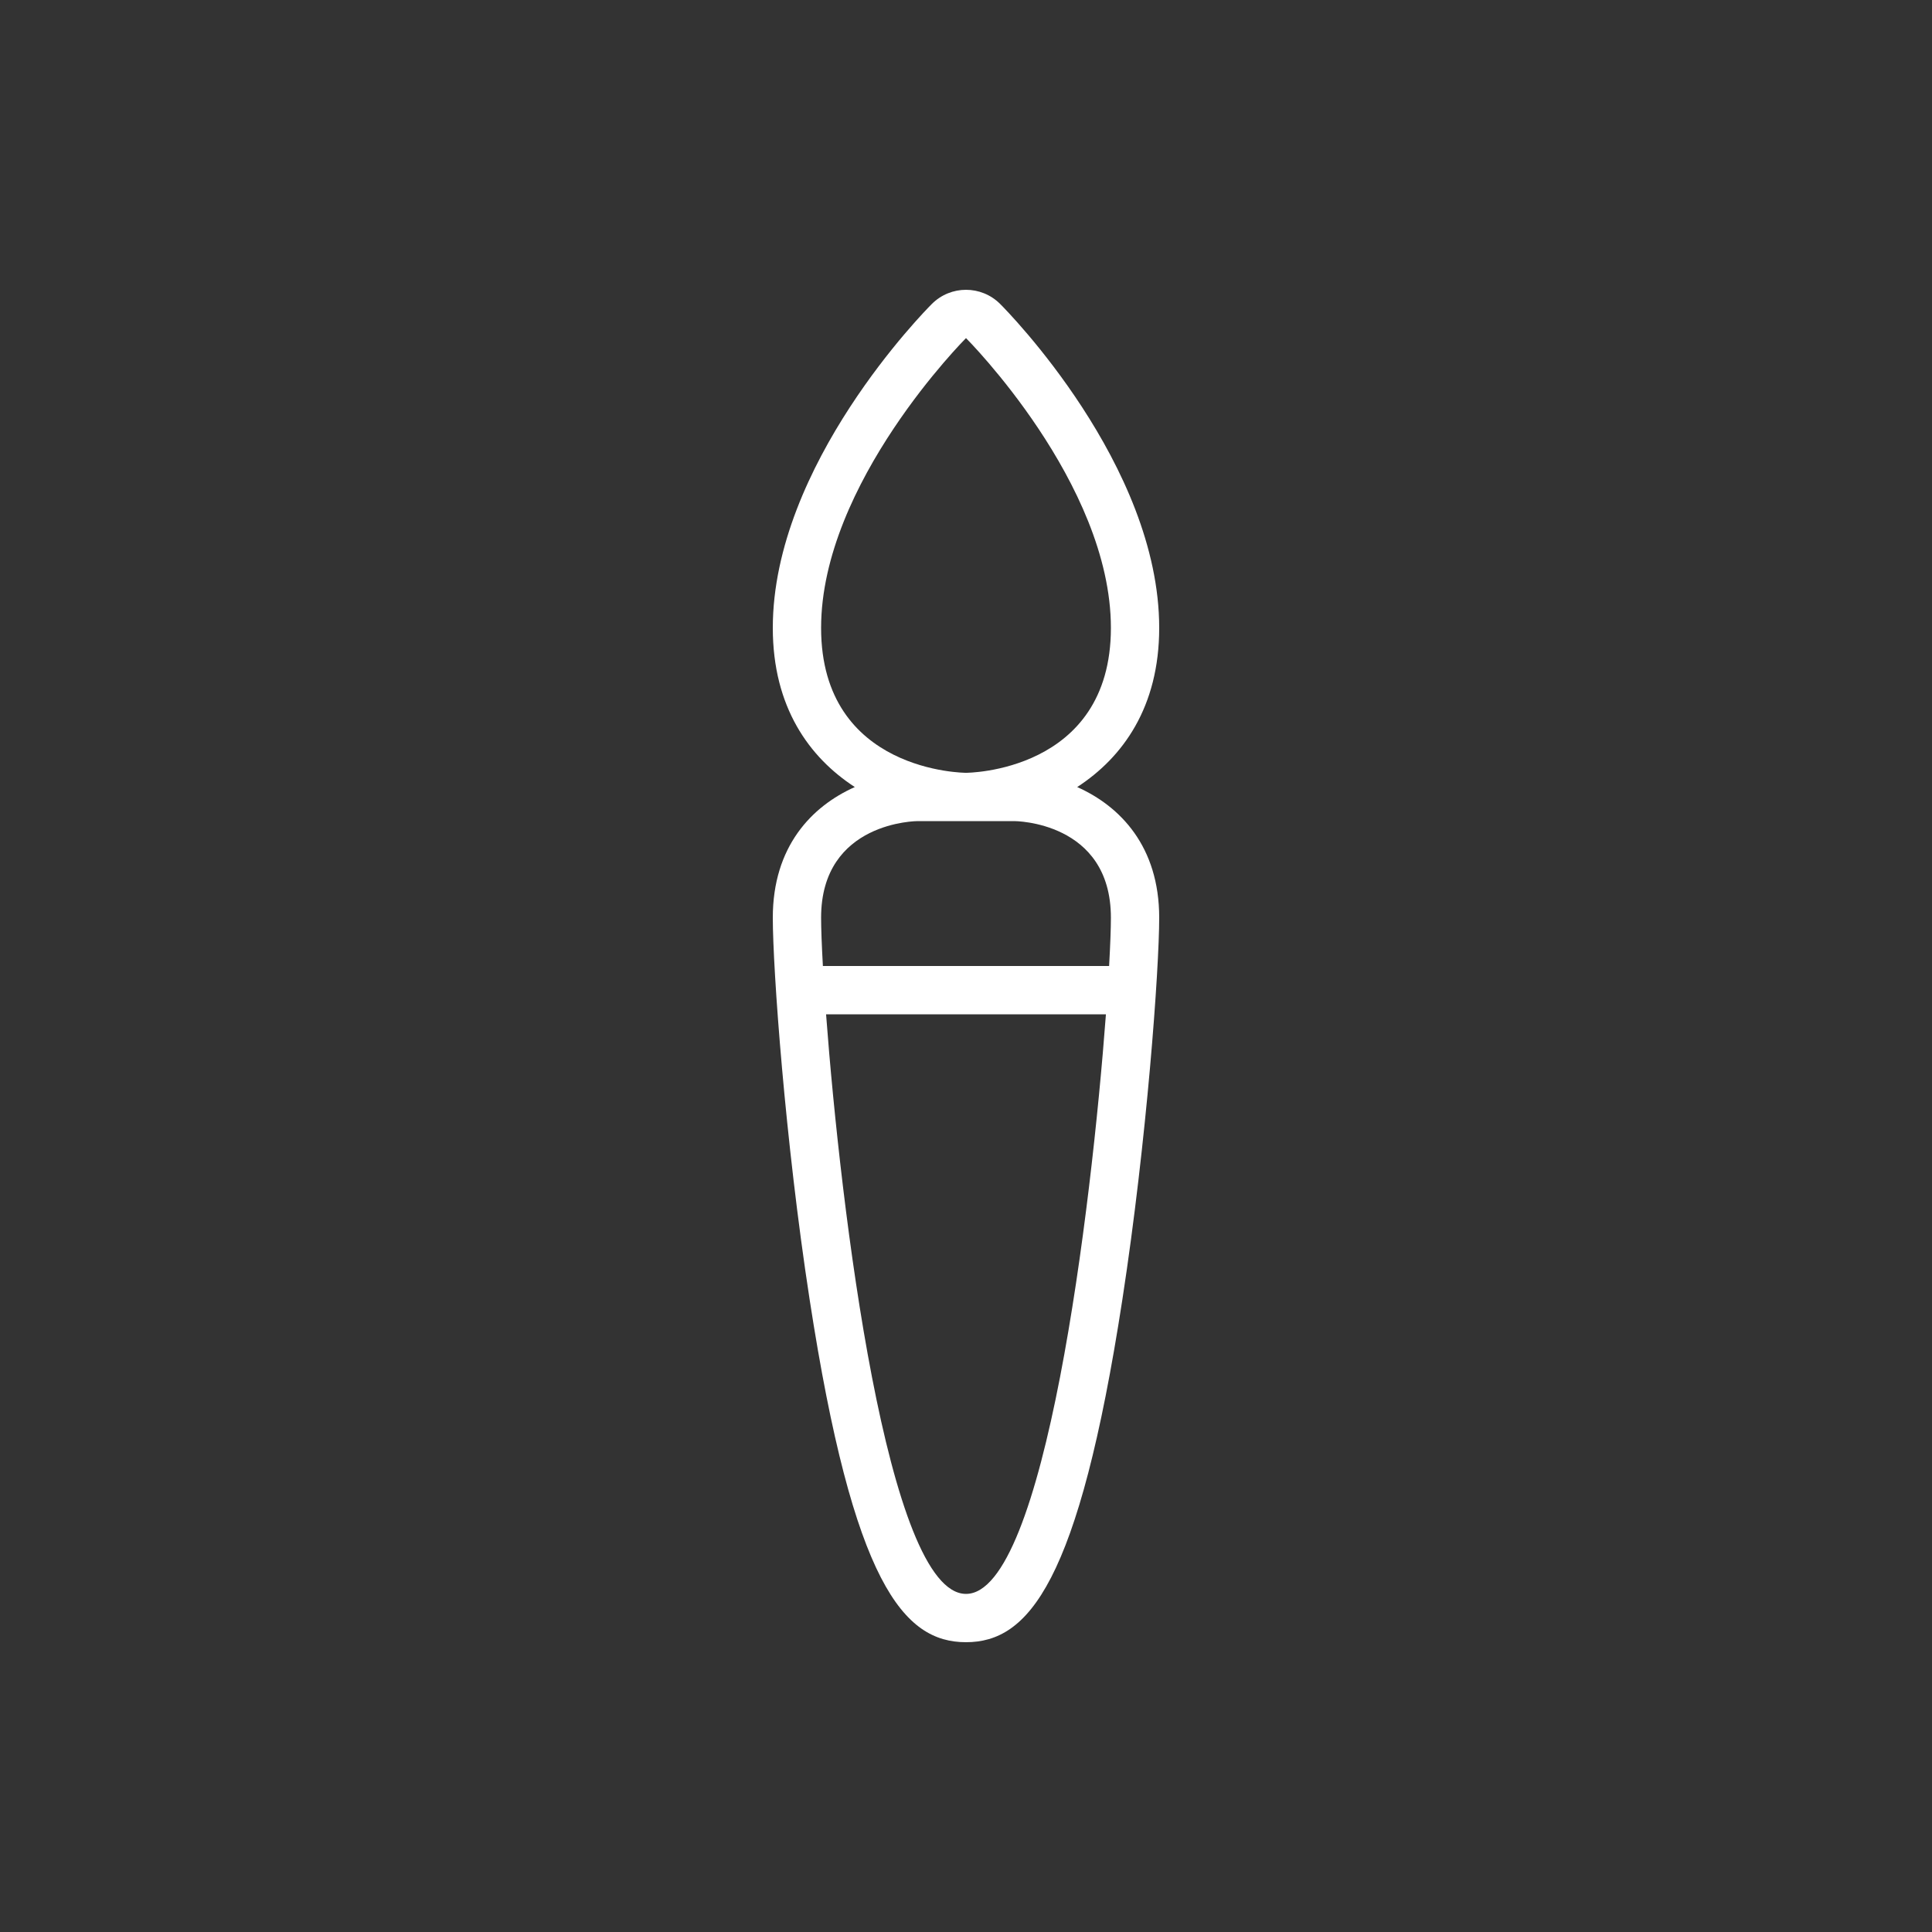 <!-- Generated by IcoMoon.io -->
<svg version="1.1" xmlns="http://www.w3.org/2000/svg" width="40" height="40" viewBox="0 0 40 40">
<rect x="0" y="0" width="40" height="40" fill="#333333" stroke="none"/>
<title>at-brush_round</title>
<path fill="#fff" d="M22.302 16.295c0.942-0.612 1.698-1.653 1.698-3.295 0-3.375-3.158-6.573-3.293-6.707-0.195-0.195-0.451-0.293-0.707-0.293s-0.512 0.098-0.707 0.293c-0.135 0.134-3.293 3.332-3.293 6.707 0 1.642 0.756 2.683 1.698 3.295-0.893 0.398-1.698 1.232-1.698 2.705 0 1.059 0.254 4.605 0.762 7.902 0.906 5.891 1.949 7.098 3.238 7.098 1.288 0 2.332-1.207 3.238-7.098 0.507-3.297 0.762-6.843 0.762-7.902 0-1.473-0.805-2.307-1.698-2.705zM17 13c0-3 3-6 3-6s3 3 3 6-3 3-3 3-3 0-3-3zM20 33c-1.63 0-2.595-7.968-2.897-12h5.794c-0.301 4.032-1.267 12-2.897 12zM22.963 20h-5.926c-0.024-0.433-0.037-0.78-0.037-1 0-2 2-2 2-2h2c0 0 2 0 2 2 0 0.22-0.013 0.567-0.037 1z"></path>
</svg>
